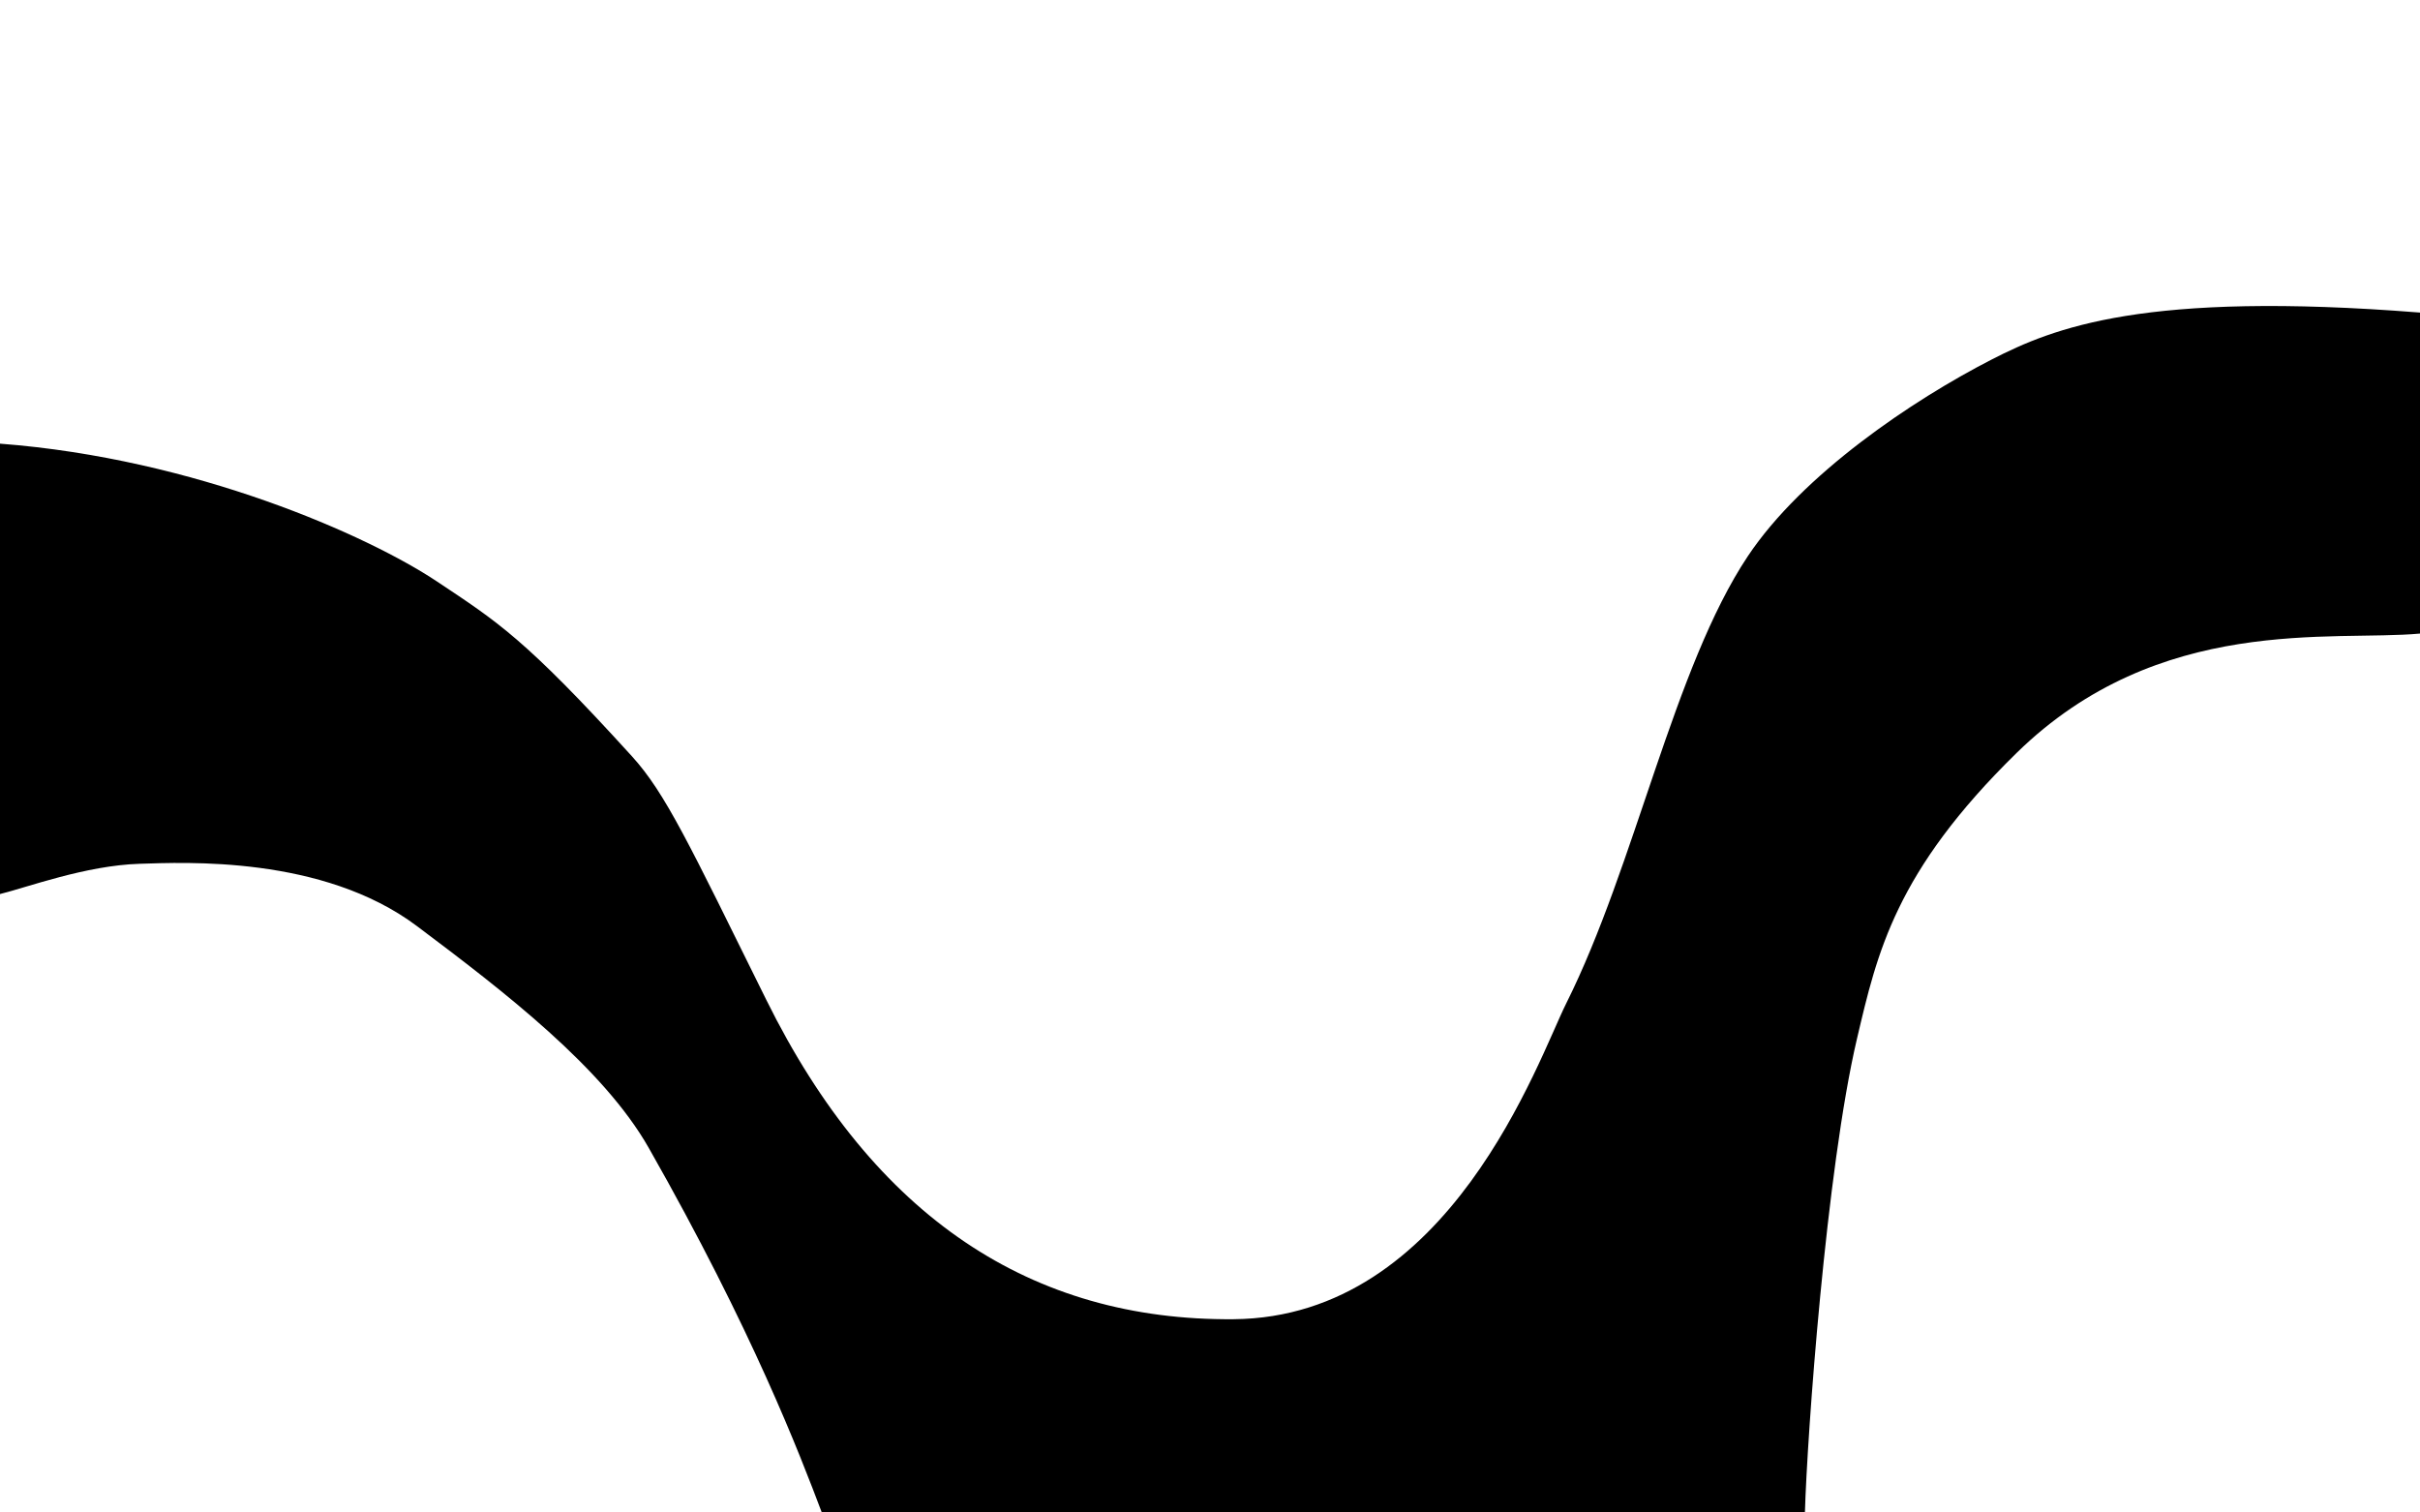 <svg id="Layer_1" data-name="Layer 1" xmlns="http://www.w3.org/2000/svg" viewBox="0 0 1440 900"><path d="M0,264c116.31,8.87,219,54.69,260,82,36,24,52.09,33.69,116,104,20,22,34,52,80,145,64.2,129.79,158.25,191,278,190,129-1.08,181.27-154.53,198-188,41-82,64-200,108-266,32.63-48.94,98.22-93,145-117,37-19,91-41,255-28V377c-52,4.84-155.3-11.84-240,71-72.26,70.68-83,119-95,170-18.33,77.92-29.72,236.69-31,282H489c-12.95-34.23-41-108-103-217-27.09-47.62-85.71-92.78-138-132-56-42-138.28-37.84-165-37-32,1-66.74,14-83,18Z"/></svg>